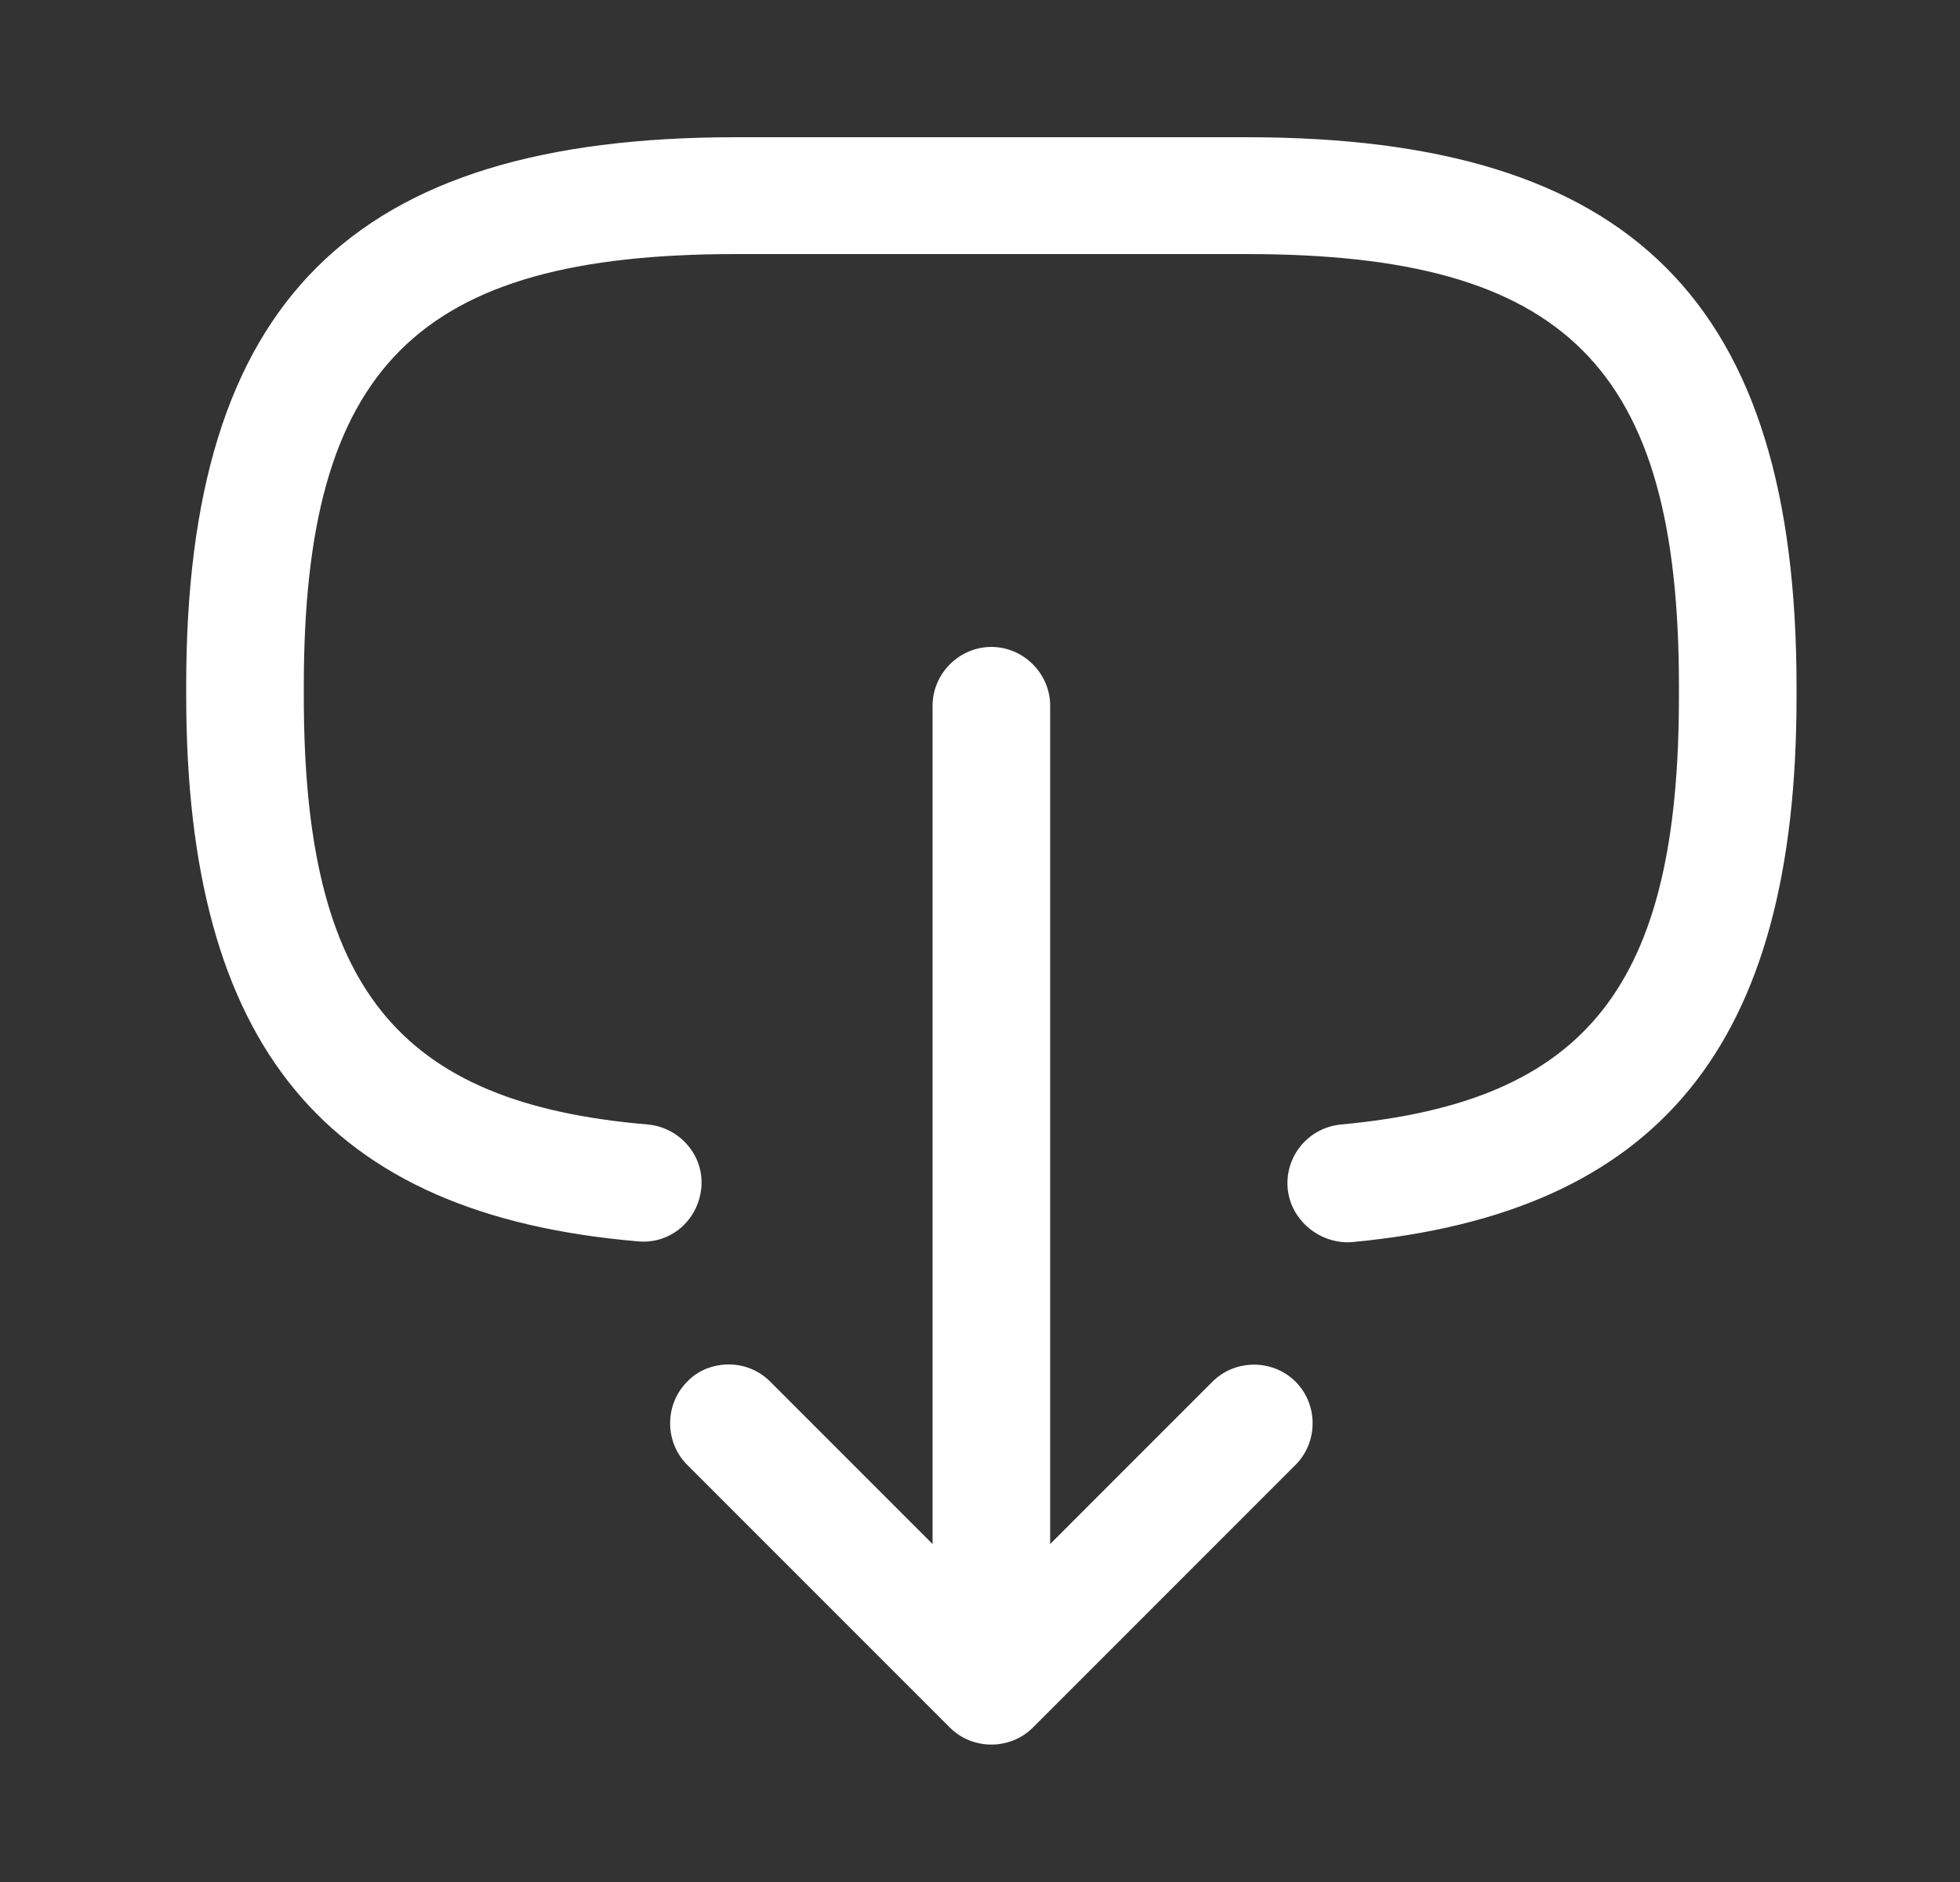 <svg width="25" height="24" viewBox="0 0 25 24" fill="none" xmlns="http://www.w3.org/2000/svg">
<rect x="0" y="0" width="25" height="24" fill="#333333" stroke="none"/>
<path d="M9.385 1.75L15.905 1.75C20.815 1.75 22.915 3.85 22.915 8.76V8.89C22.915 13.33 21.165 15.47 17.245 15.84C16.845 15.87 16.465 15.57 16.425 15.16C16.385 14.75 16.685 14.38 17.105 14.34C20.245 14.05 21.415 12.57 21.415 8.88V8.75C21.415 4.68 19.975 3.24 15.905 3.24L9.385 3.24C5.315 3.24 3.875 4.68 3.875 8.75V8.88C3.875 12.59 5.065 14.07 8.265 14.34C8.675 14.38 8.985 14.74 8.945 15.15C8.905 15.56 8.555 15.87 8.135 15.83C4.155 15.49 2.375 13.34 2.375 8.87V8.74C2.375 3.85 4.475 1.75 9.385 1.75Z" fill="white"/>
<path d="M12.645 8.25C13.055 8.25 13.395 8.59 13.395 9L13.395 20.38C13.395 20.79 13.055 21.13 12.645 21.13C12.235 21.13 11.895 20.79 11.895 20.38L11.895 9C11.895 8.59 12.235 8.25 12.645 8.25Z" fill="white"/>
<path d="M9.295 17.4C9.485 17.4 9.675 17.47 9.825 17.62L12.645 20.44L15.465 17.62C15.755 17.33 16.235 17.33 16.525 17.62C16.815 17.91 16.815 18.39 16.525 18.68L13.175 22.03C12.885 22.32 12.405 22.32 12.115 22.03L8.765 18.68C8.475 18.39 8.475 17.91 8.765 17.62C8.905 17.47 9.105 17.4 9.295 17.4Z" fill="white"/>
</svg>
